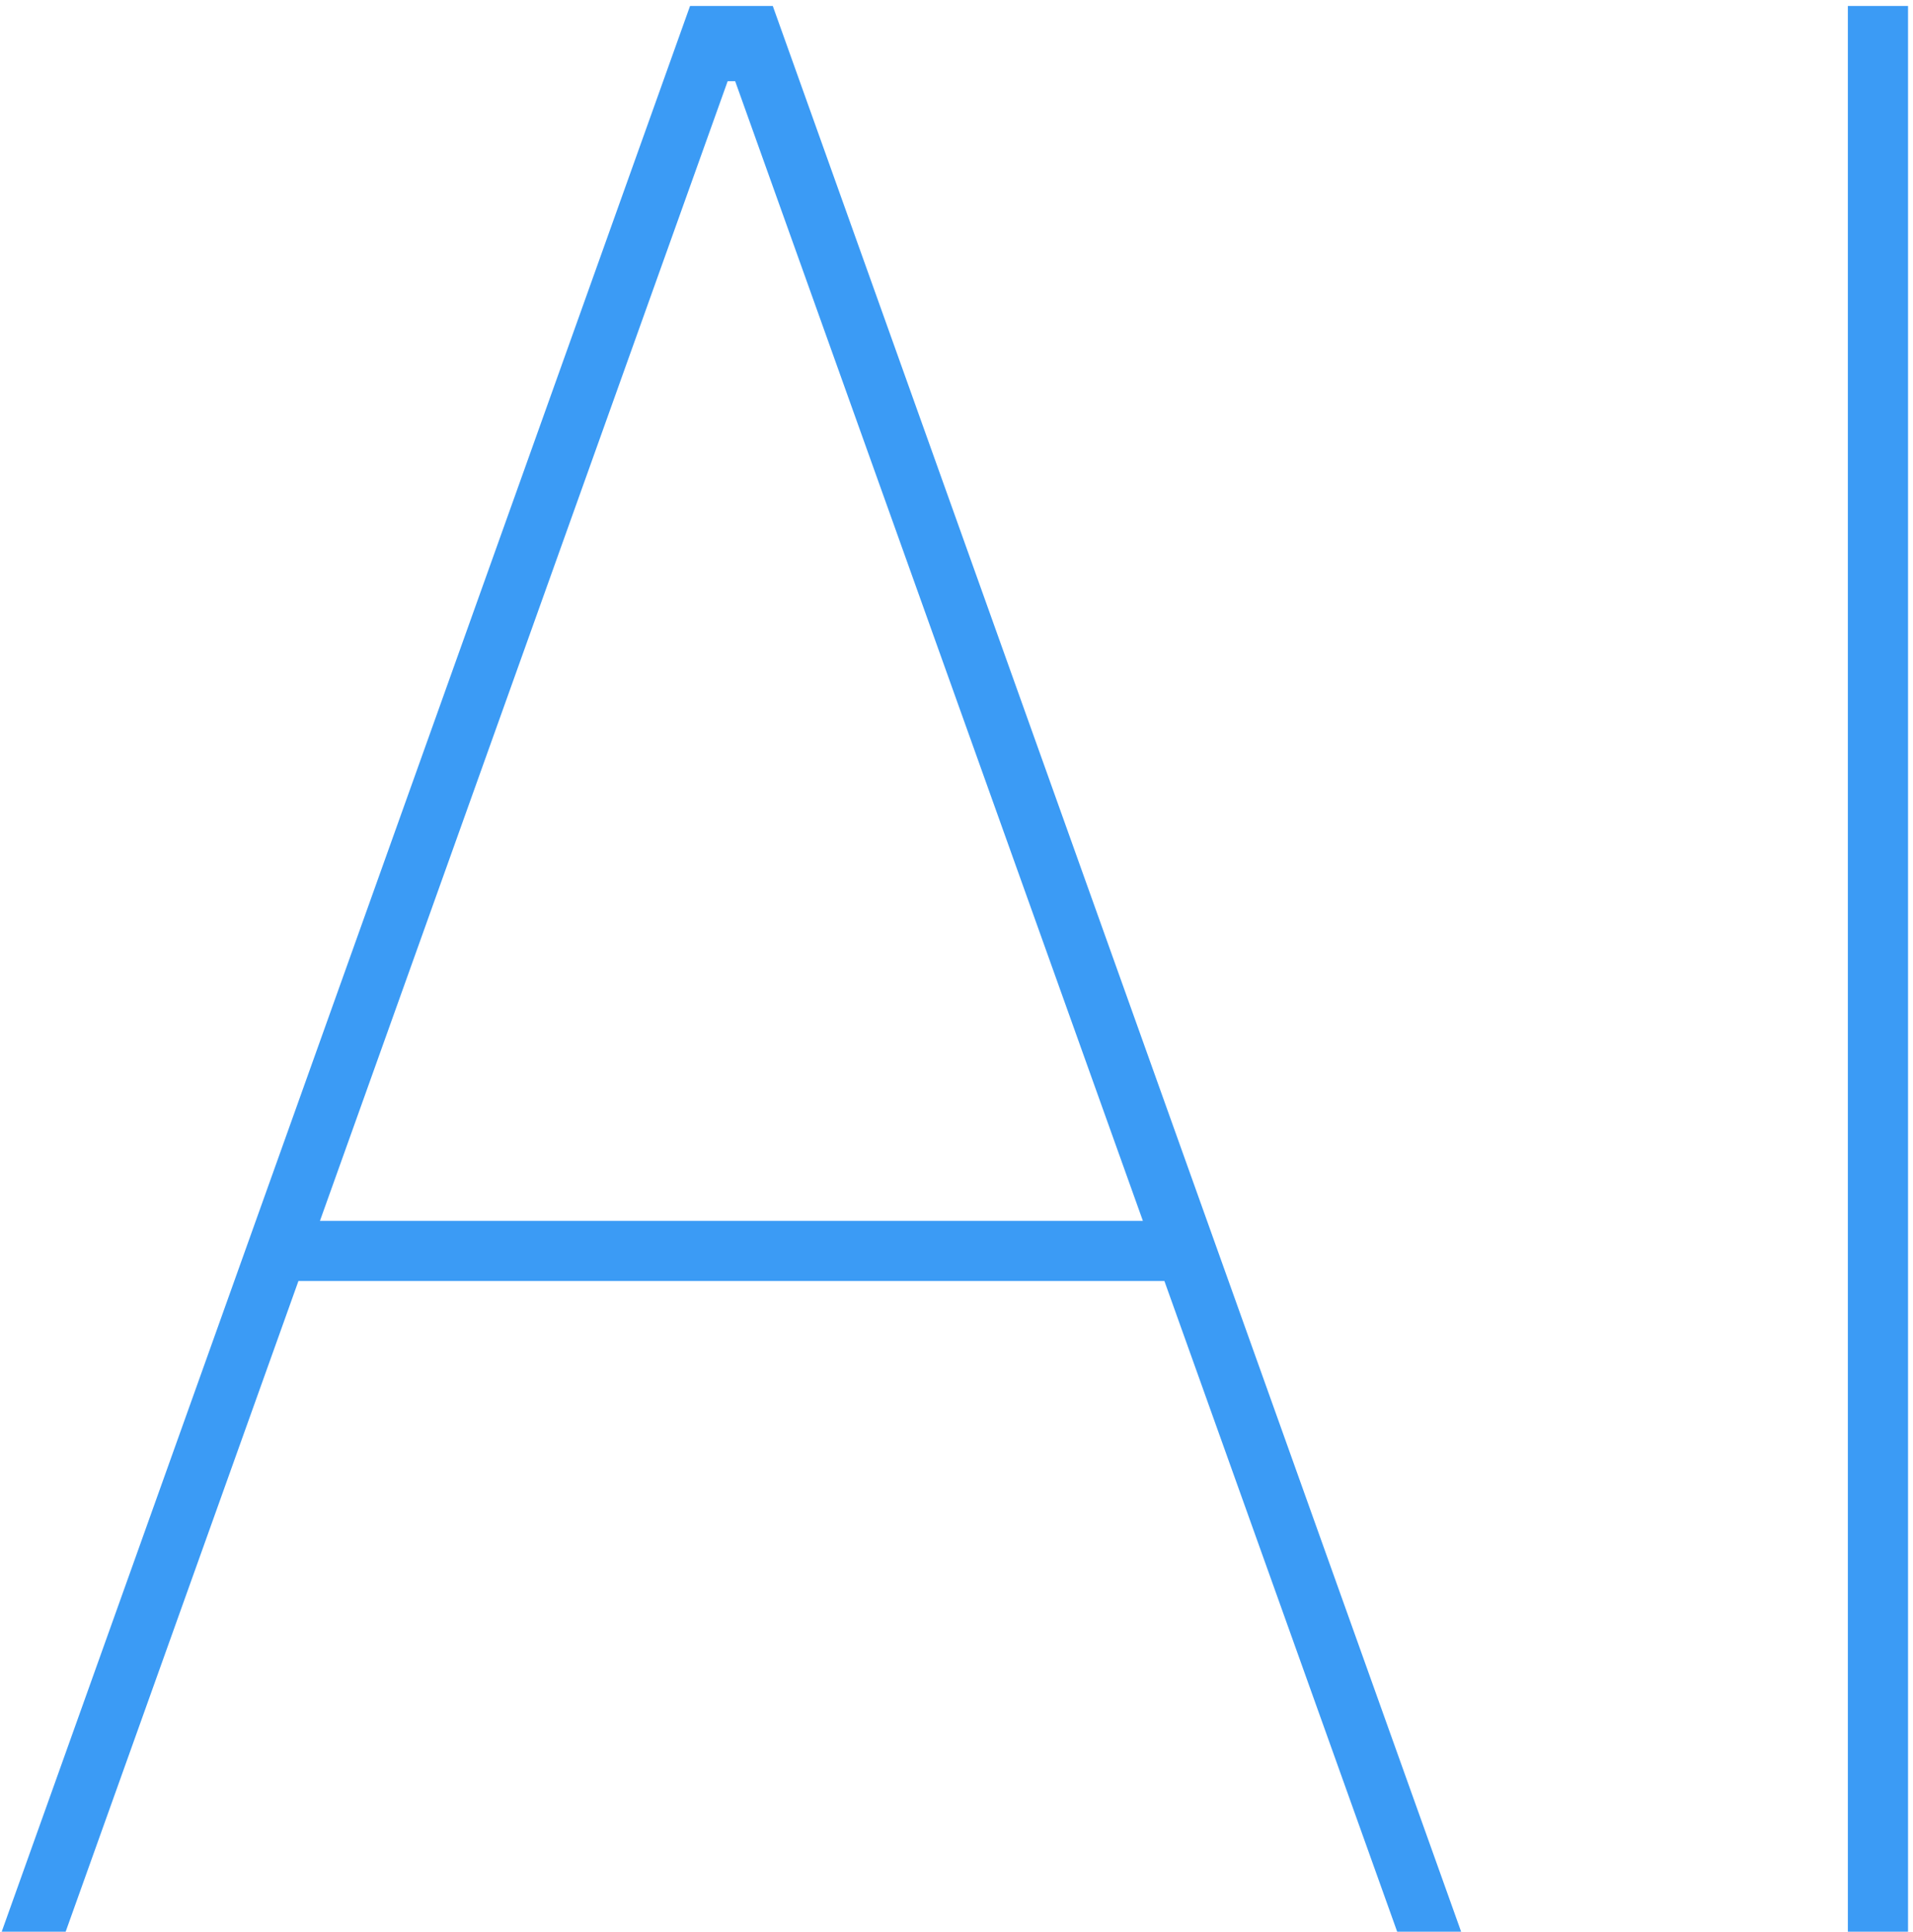 <svg width="203" height="205" viewBox="0 0 203 205" fill="none" xmlns="http://www.w3.org/2000/svg">
<path d="M6.966 205H0.18L73.224 0.636H82.006L155.05 205H148.264L78.014 8.619H77.216L6.966 205ZM30.116 129.561H125.114V135.947H30.116V129.561ZM202.473 0.636V205H196.087V0.636H202.473Z" fill="#3B9BF5"/>
</svg>
